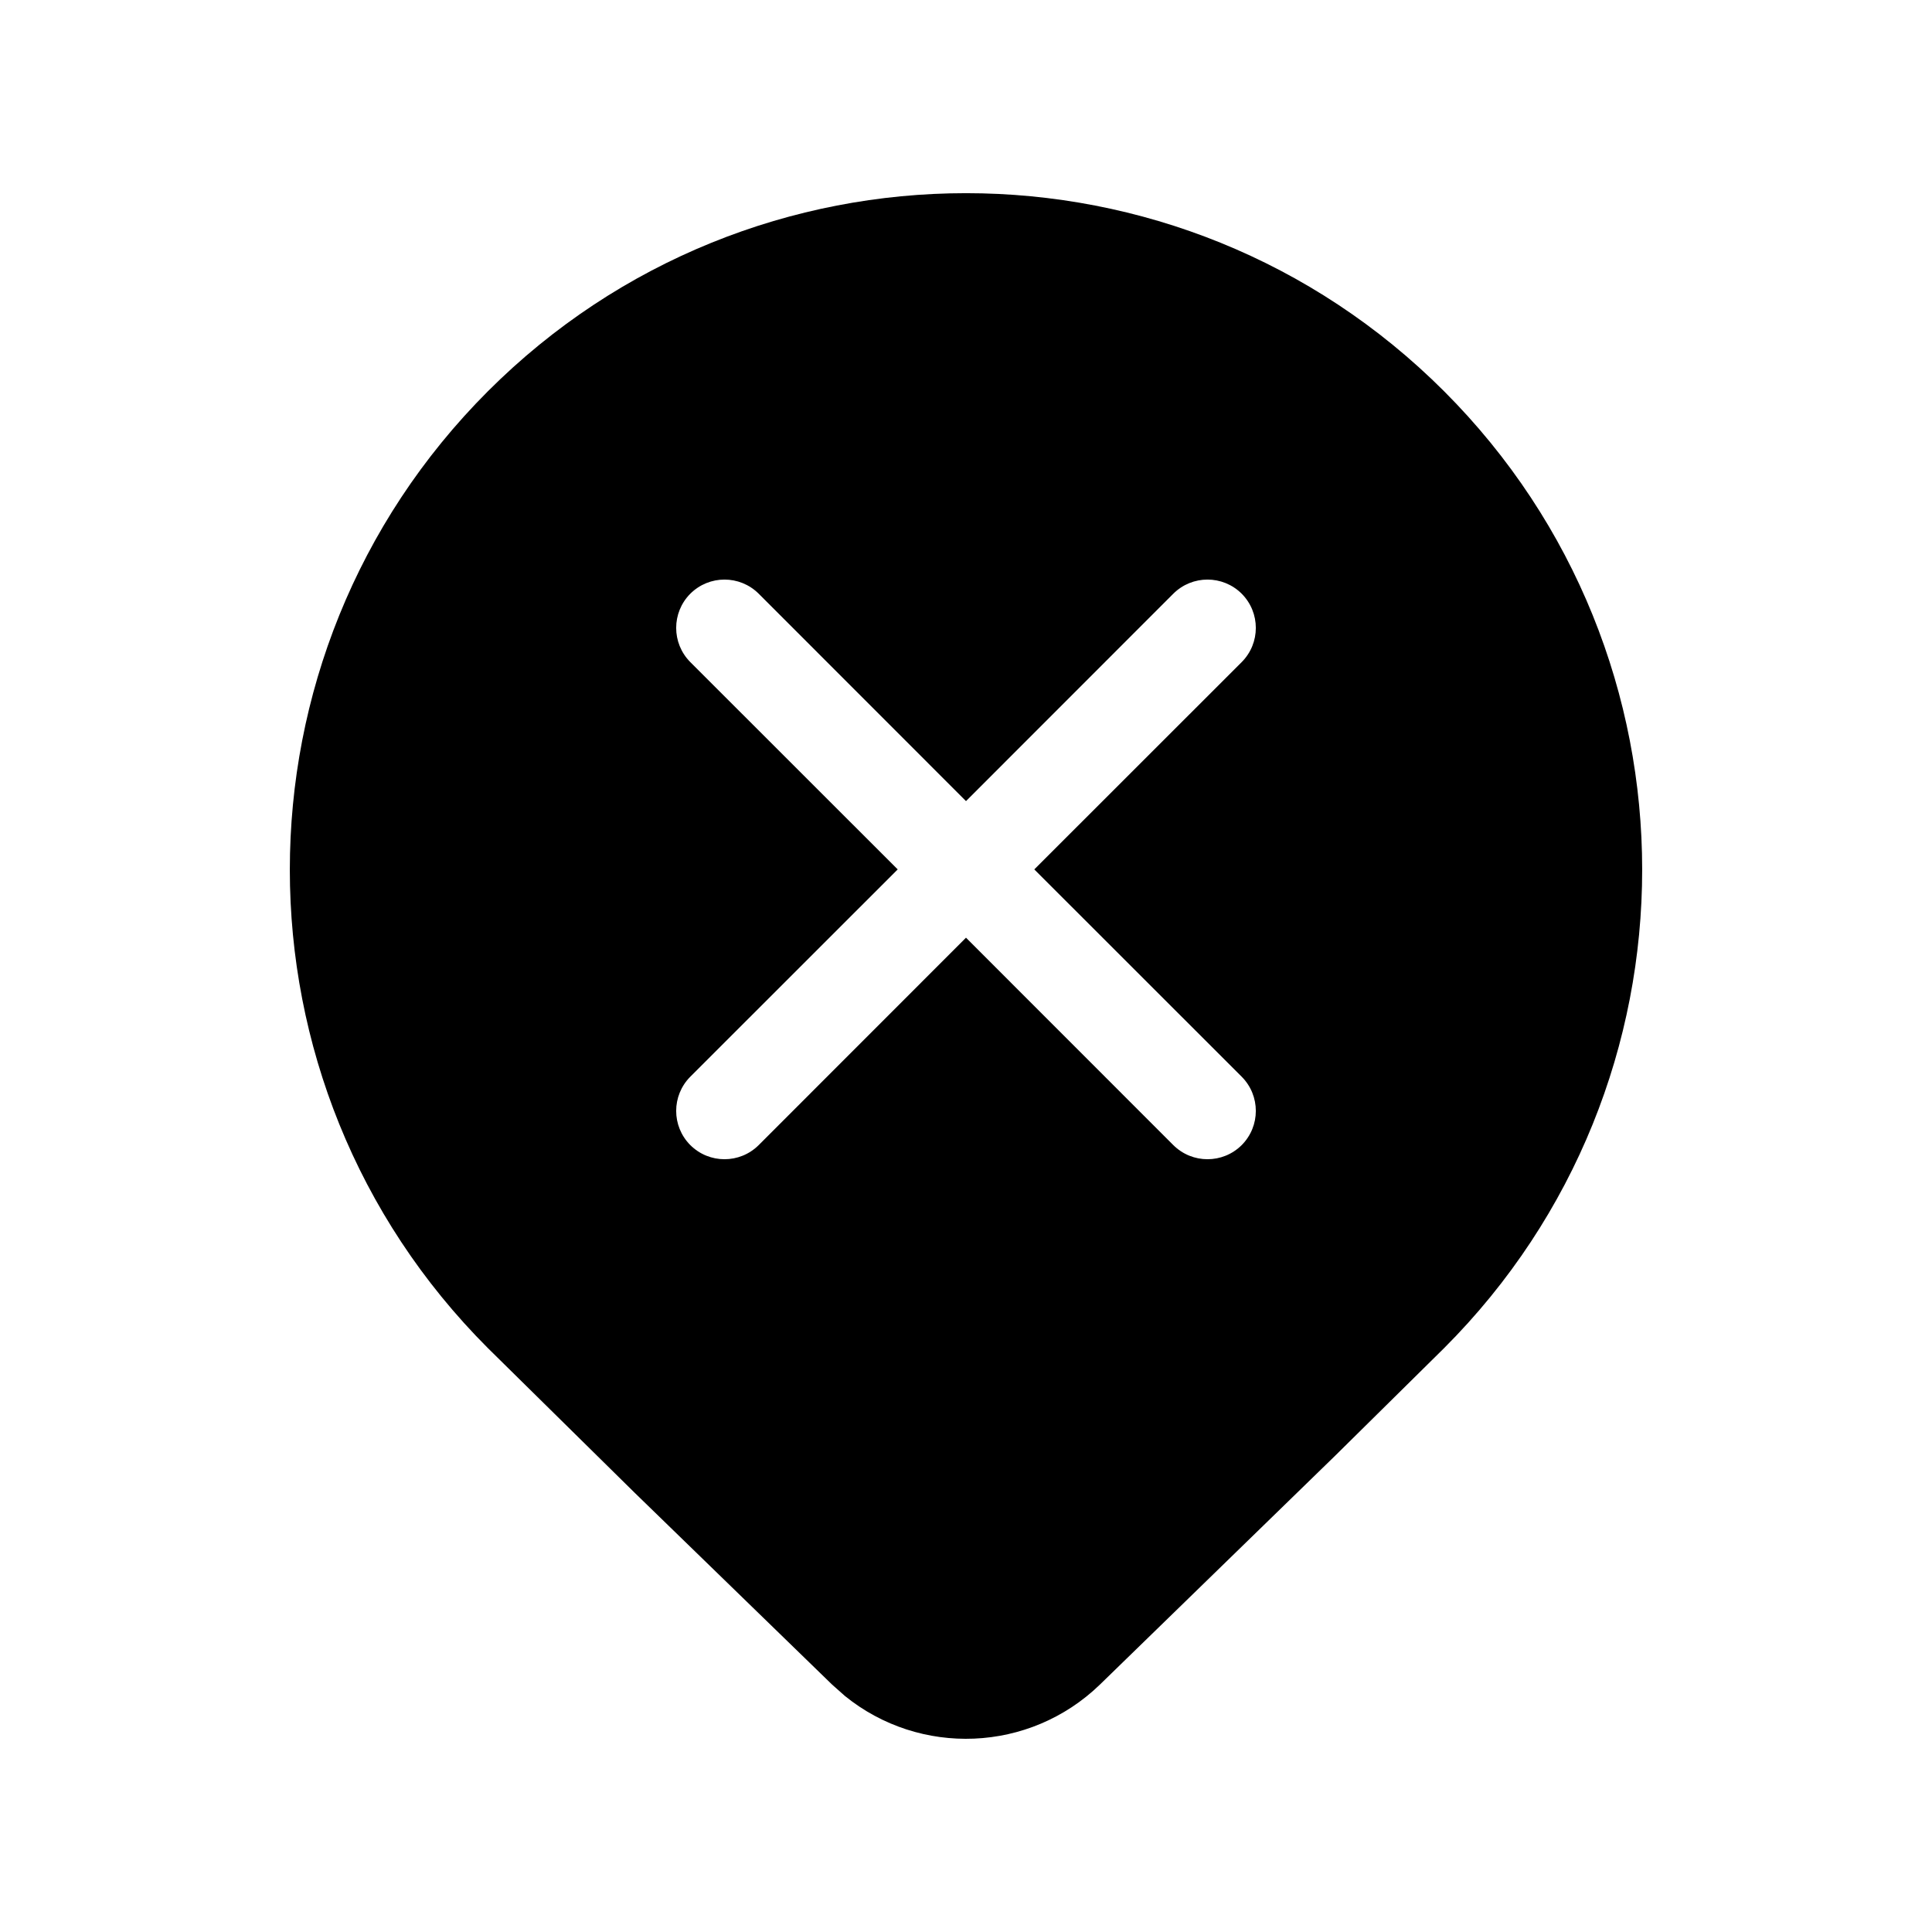 <svg viewBox="0 0 20 20" fill="none" xmlns="http://www.w3.org/2000/svg">
<path d="M14.95 4.051C17.683 6.786 17.683 11.22 14.95 13.955L13.822 15.069L11.386 17.439C10.656 18.145 9.522 18.185 8.747 17.557L8.614 17.439L6.571 15.454L5.05 13.955C2.317 11.22 2.317 6.786 5.05 4.051C7.784 1.316 12.216 1.316 14.95 4.051ZM7.146 6.146C6.951 6.342 6.951 6.658 7.146 6.854L9.293 9L7.146 11.146C6.951 11.342 6.951 11.658 7.146 11.854C7.342 12.049 7.658 12.049 7.854 11.854L10 9.707L12.146 11.854C12.342 12.049 12.658 12.049 12.854 11.854C13.049 11.658 13.049 11.342 12.854 11.146L10.707 9L12.854 6.854C13.049 6.658 13.049 6.342 12.854 6.146C12.658 5.951 12.342 5.951 12.146 6.146L10 8.293L7.854 6.146C7.658 5.951 7.342 5.951 7.146 6.146Z" fill="currentColor"/>
</svg>
